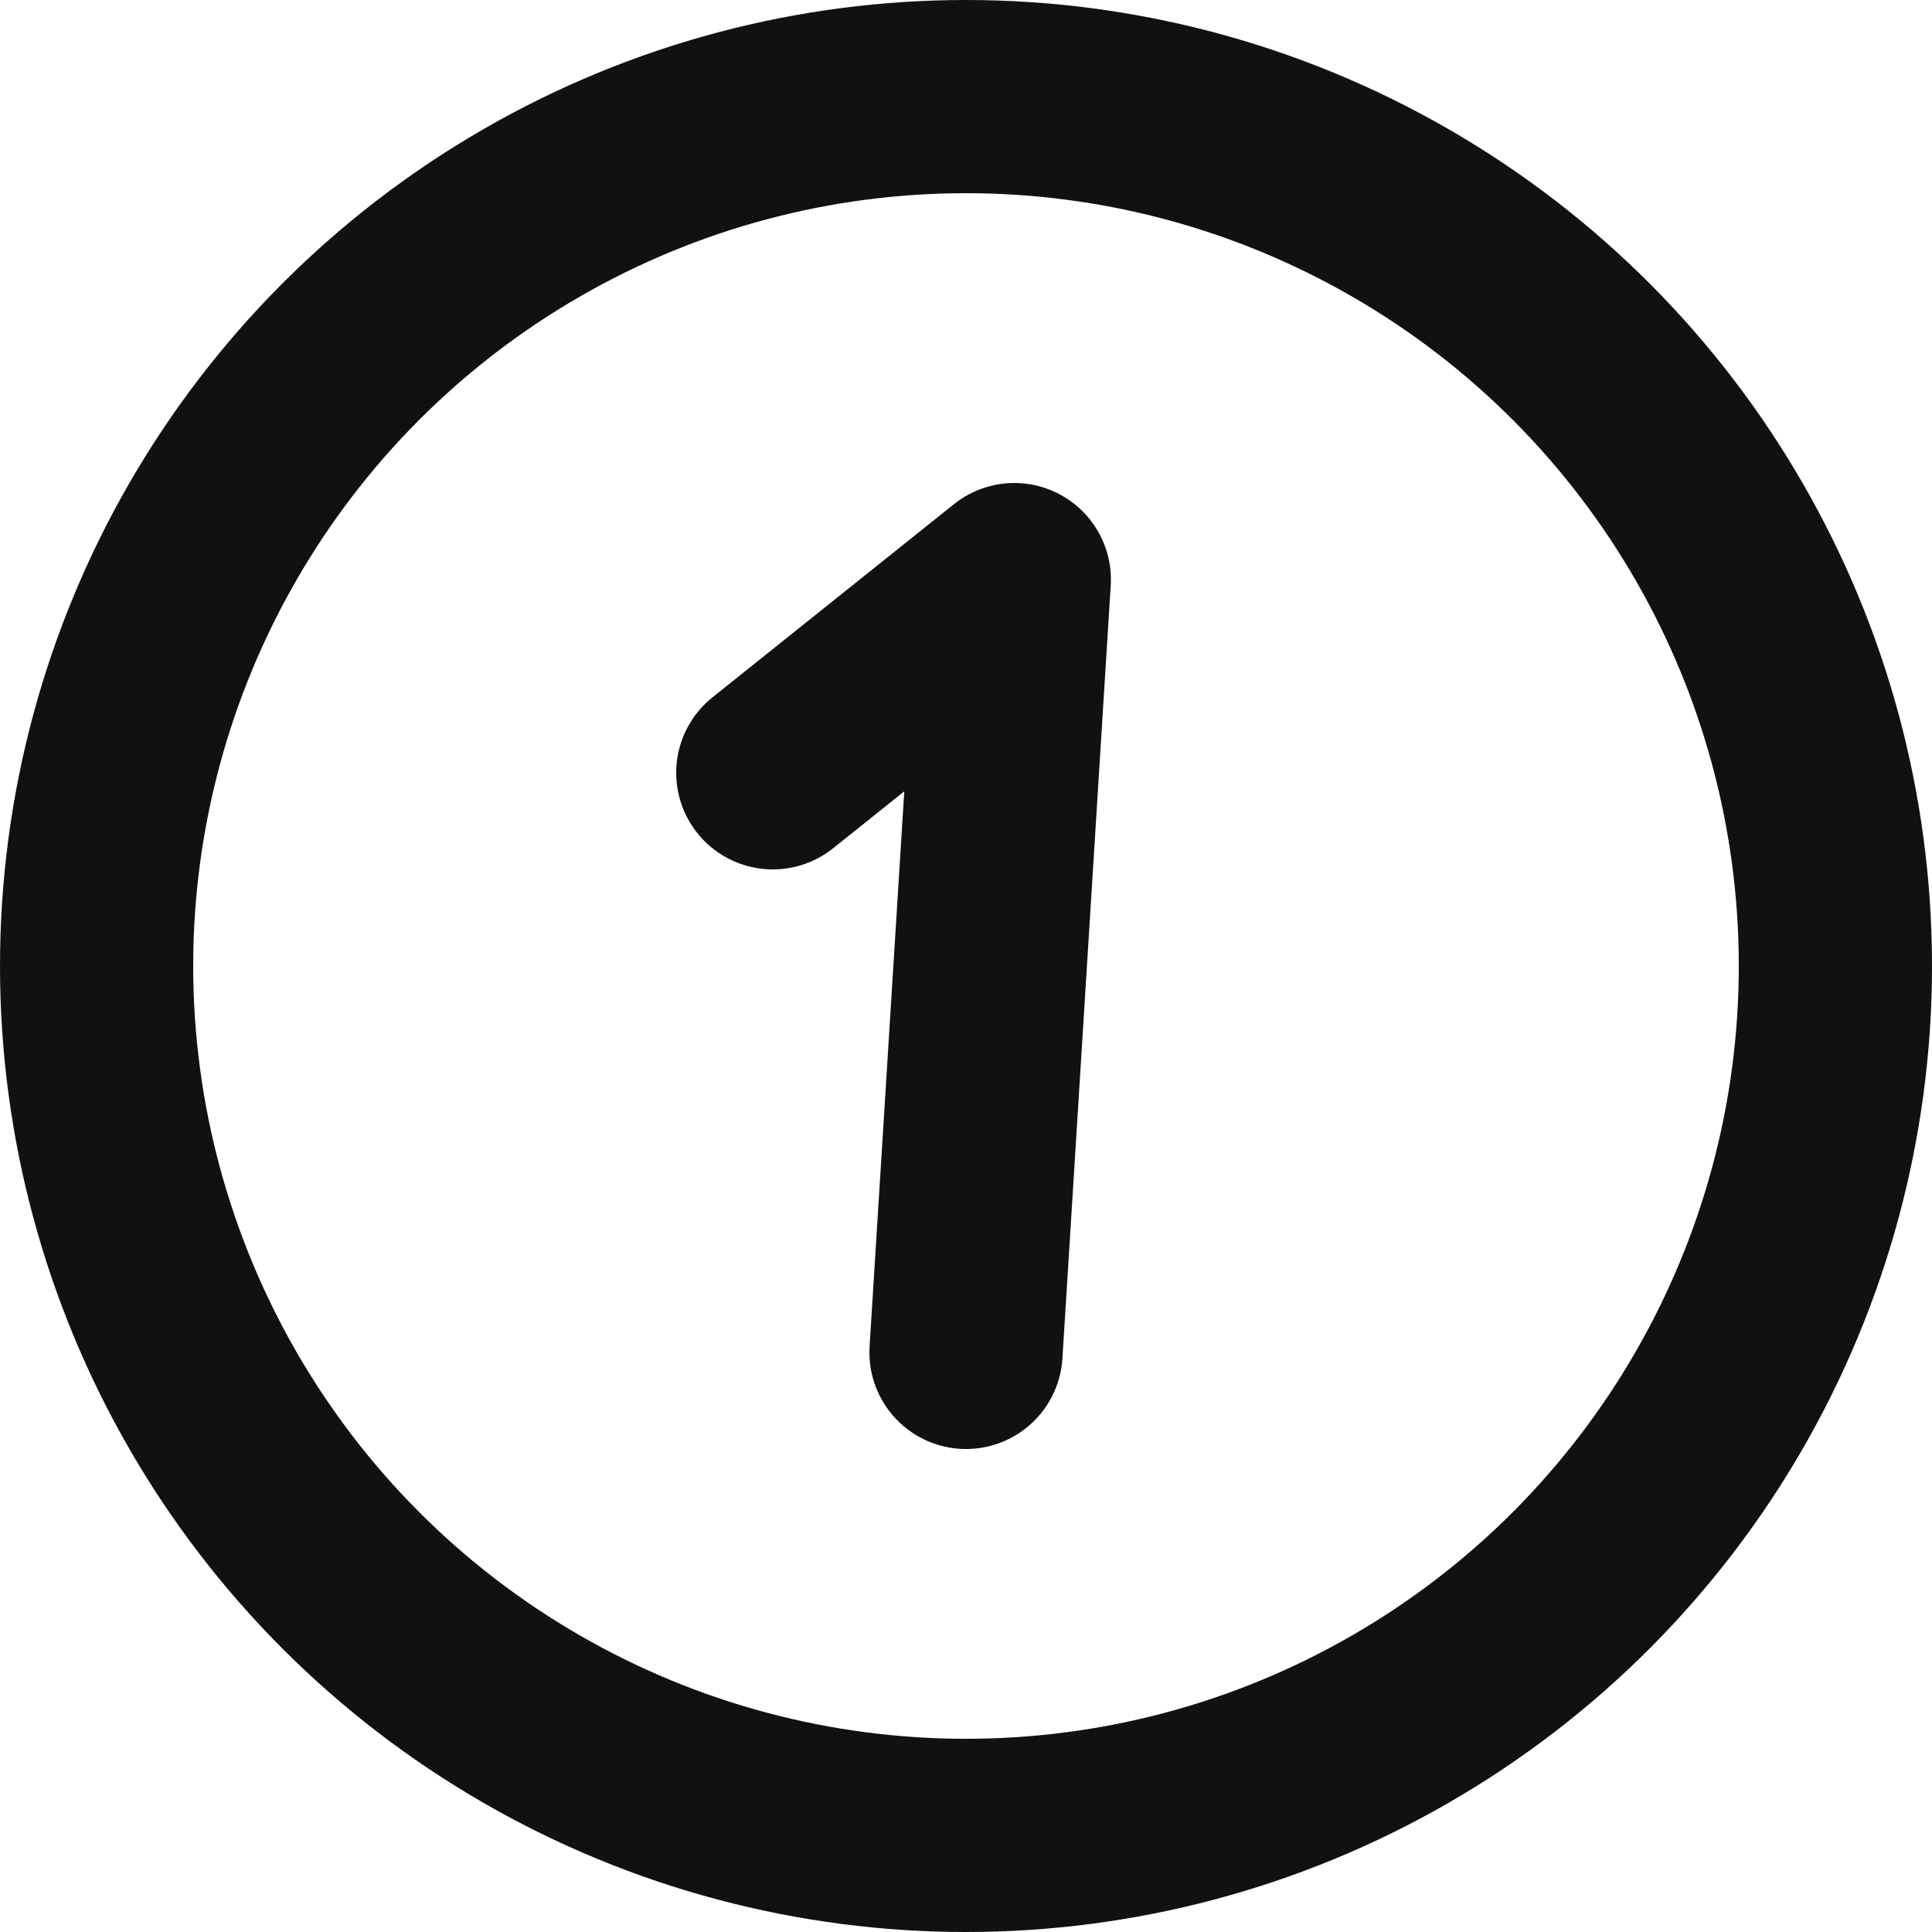 <svg width="30" height="30" viewBox="0 0 30 30" fill="none" xmlns="http://www.w3.org/2000/svg">
<circle cx="15" cy="15" r="13.5" stroke="#111111" stroke-width="3"/>
<path d="M12 12L15.75 9L15 21" stroke="#111111" stroke-width="3" stroke-linecap="round" stroke-linejoin="round"/>
</svg>
